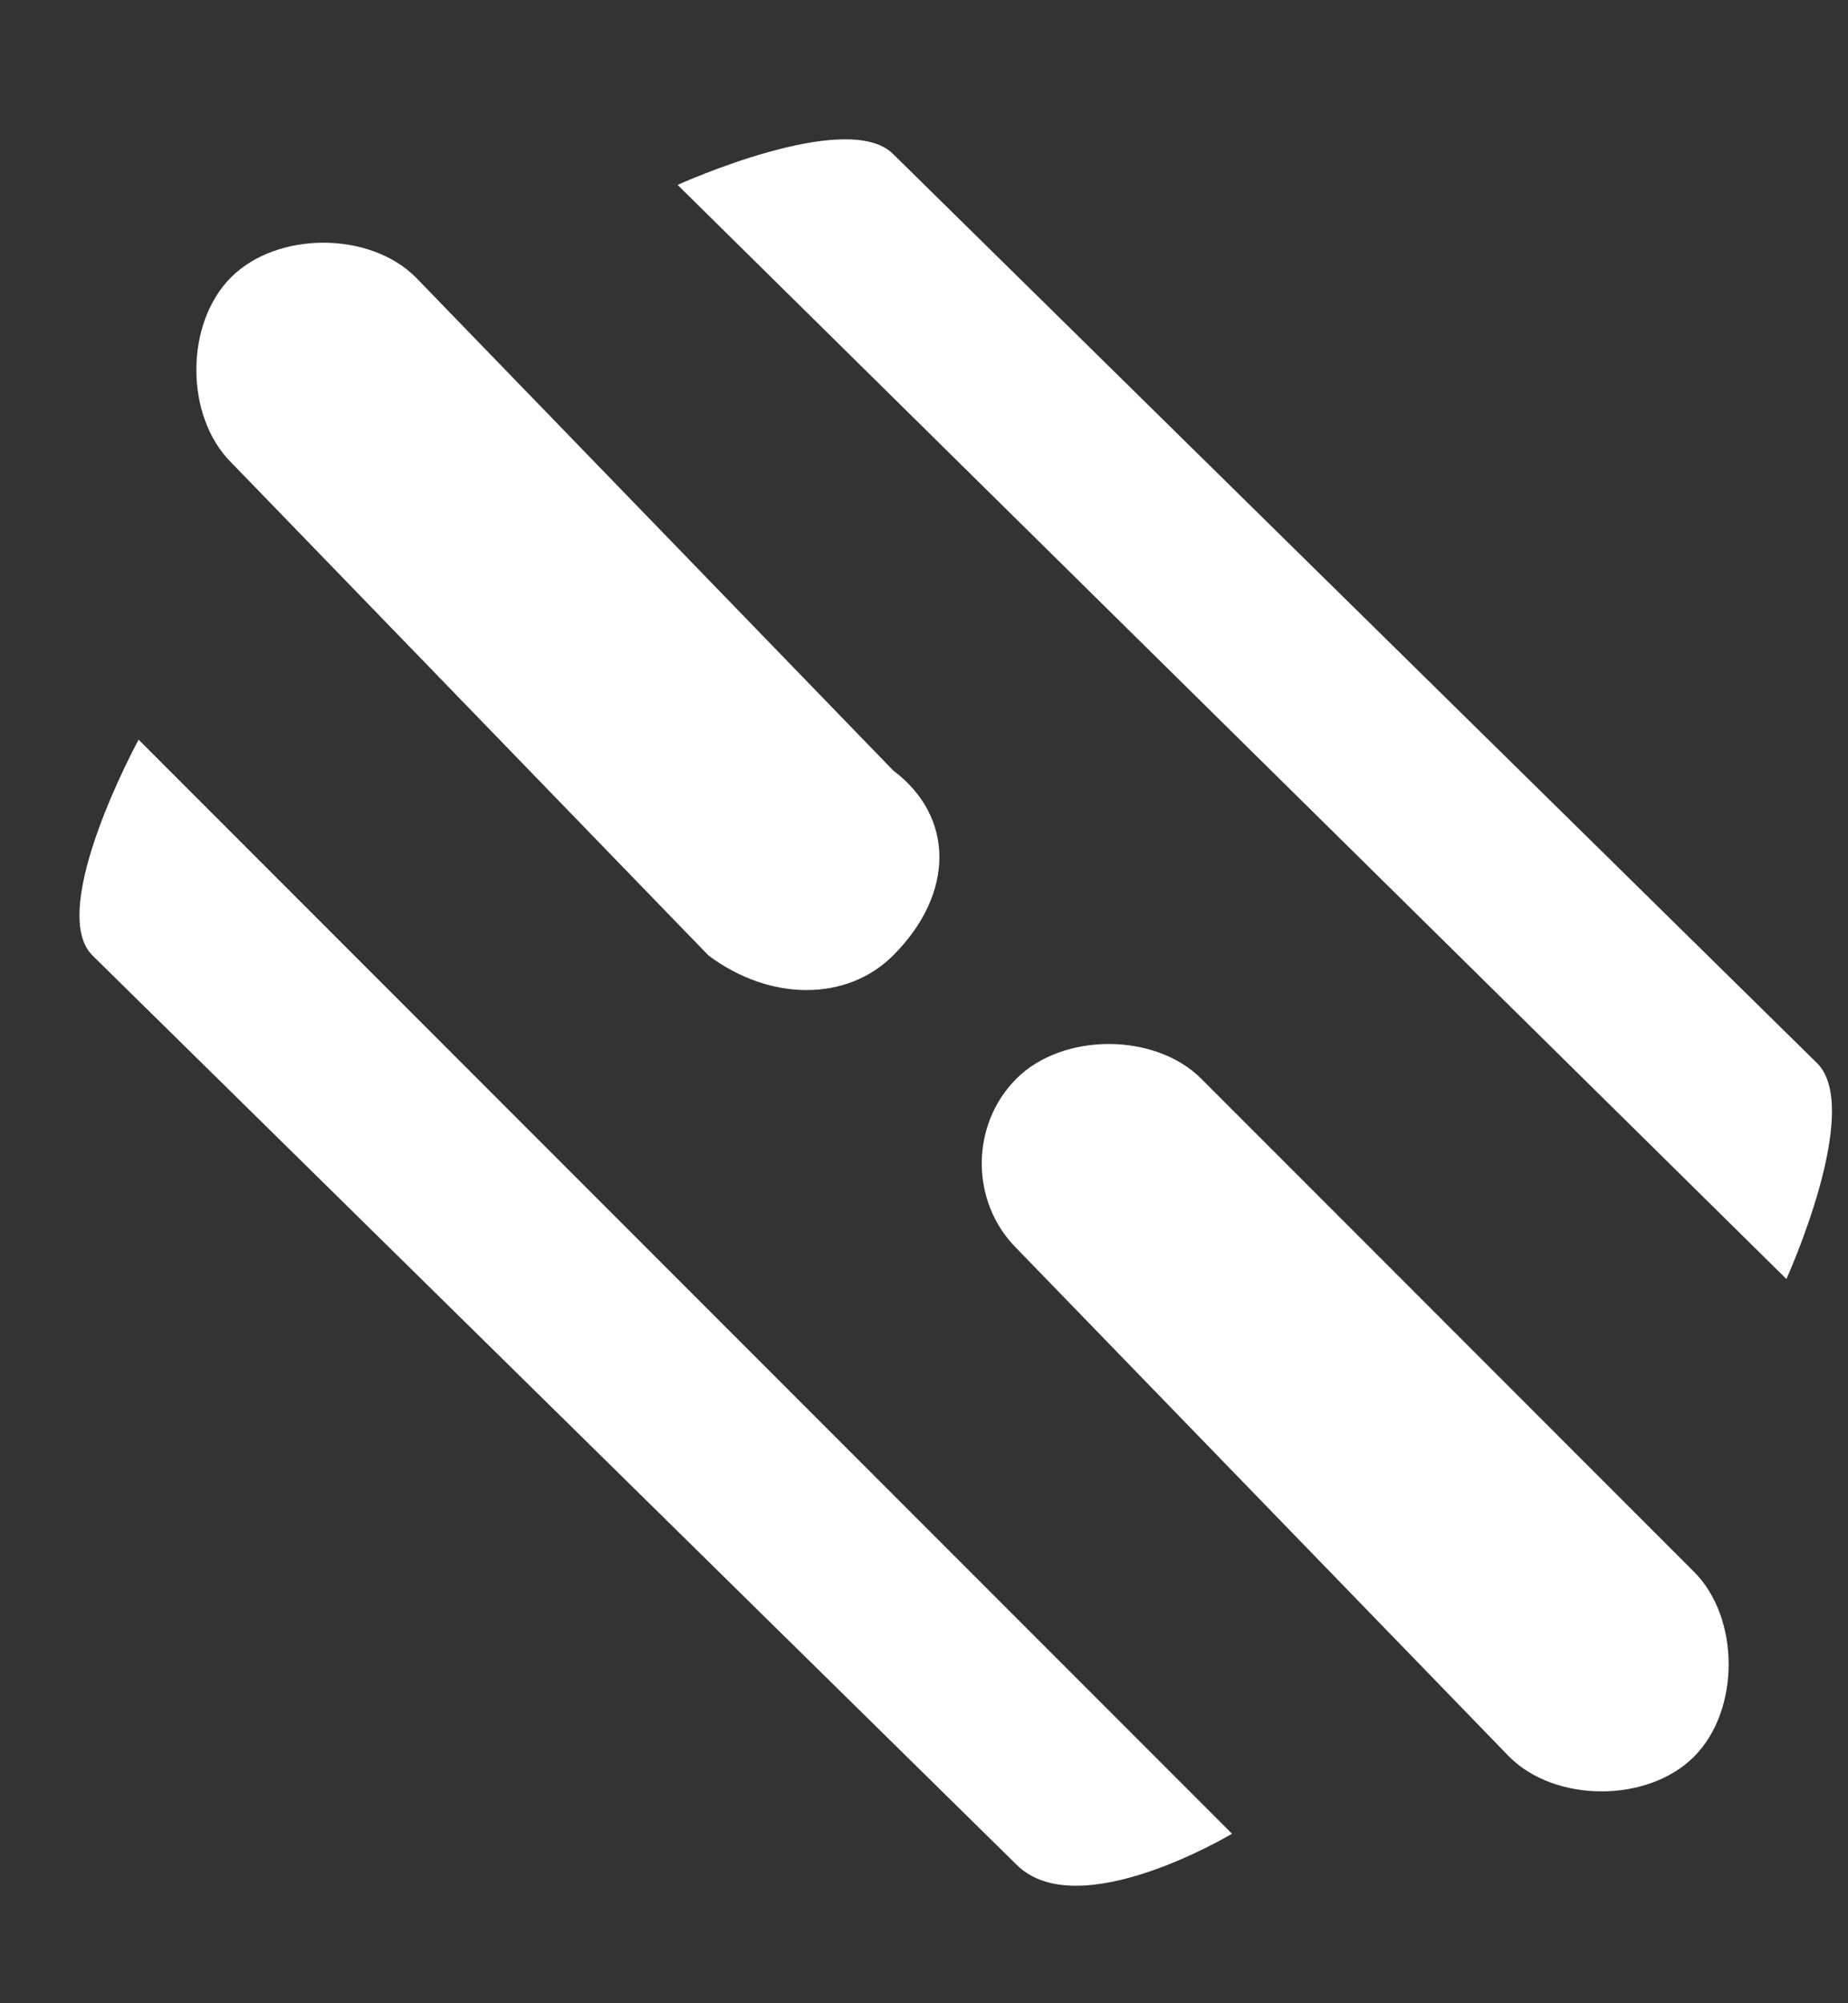 <svg xmlns="http://www.w3.org/2000/svg" viewBox="0 0 12 13">
  <rect x="0" y="0" width="12" height="13" fill="#333333" stroke="none"/>
  <path fill="#FFF" d="M11.6 8.3L4.4 1.2S5.5.7 5.8 1l6 5.9c.3.3-.2 1.4-.2 1.4zM5.8 6.2c-.3.3-.8.3-1.2 0L1.5 3c-.3-.3-.3-.9 0-1.2.3-.3.9-.3 1.2 0L5.8 5c.4.3.4.8 0 1.2zm.8 5.9l-6-5.9c-.3-.3.3-1.4.3-1.4L8 11.9s-1 .6-1.4.2zm0-5.1c.3-.3.9-.3 1.2 0l3.2 3.2c.3.3.3.9 0 1.2-.3.3-.9.3-1.2 0L6.6 8.1c-.3-.3-.3-.8 0-1.1z"/>
</svg>
